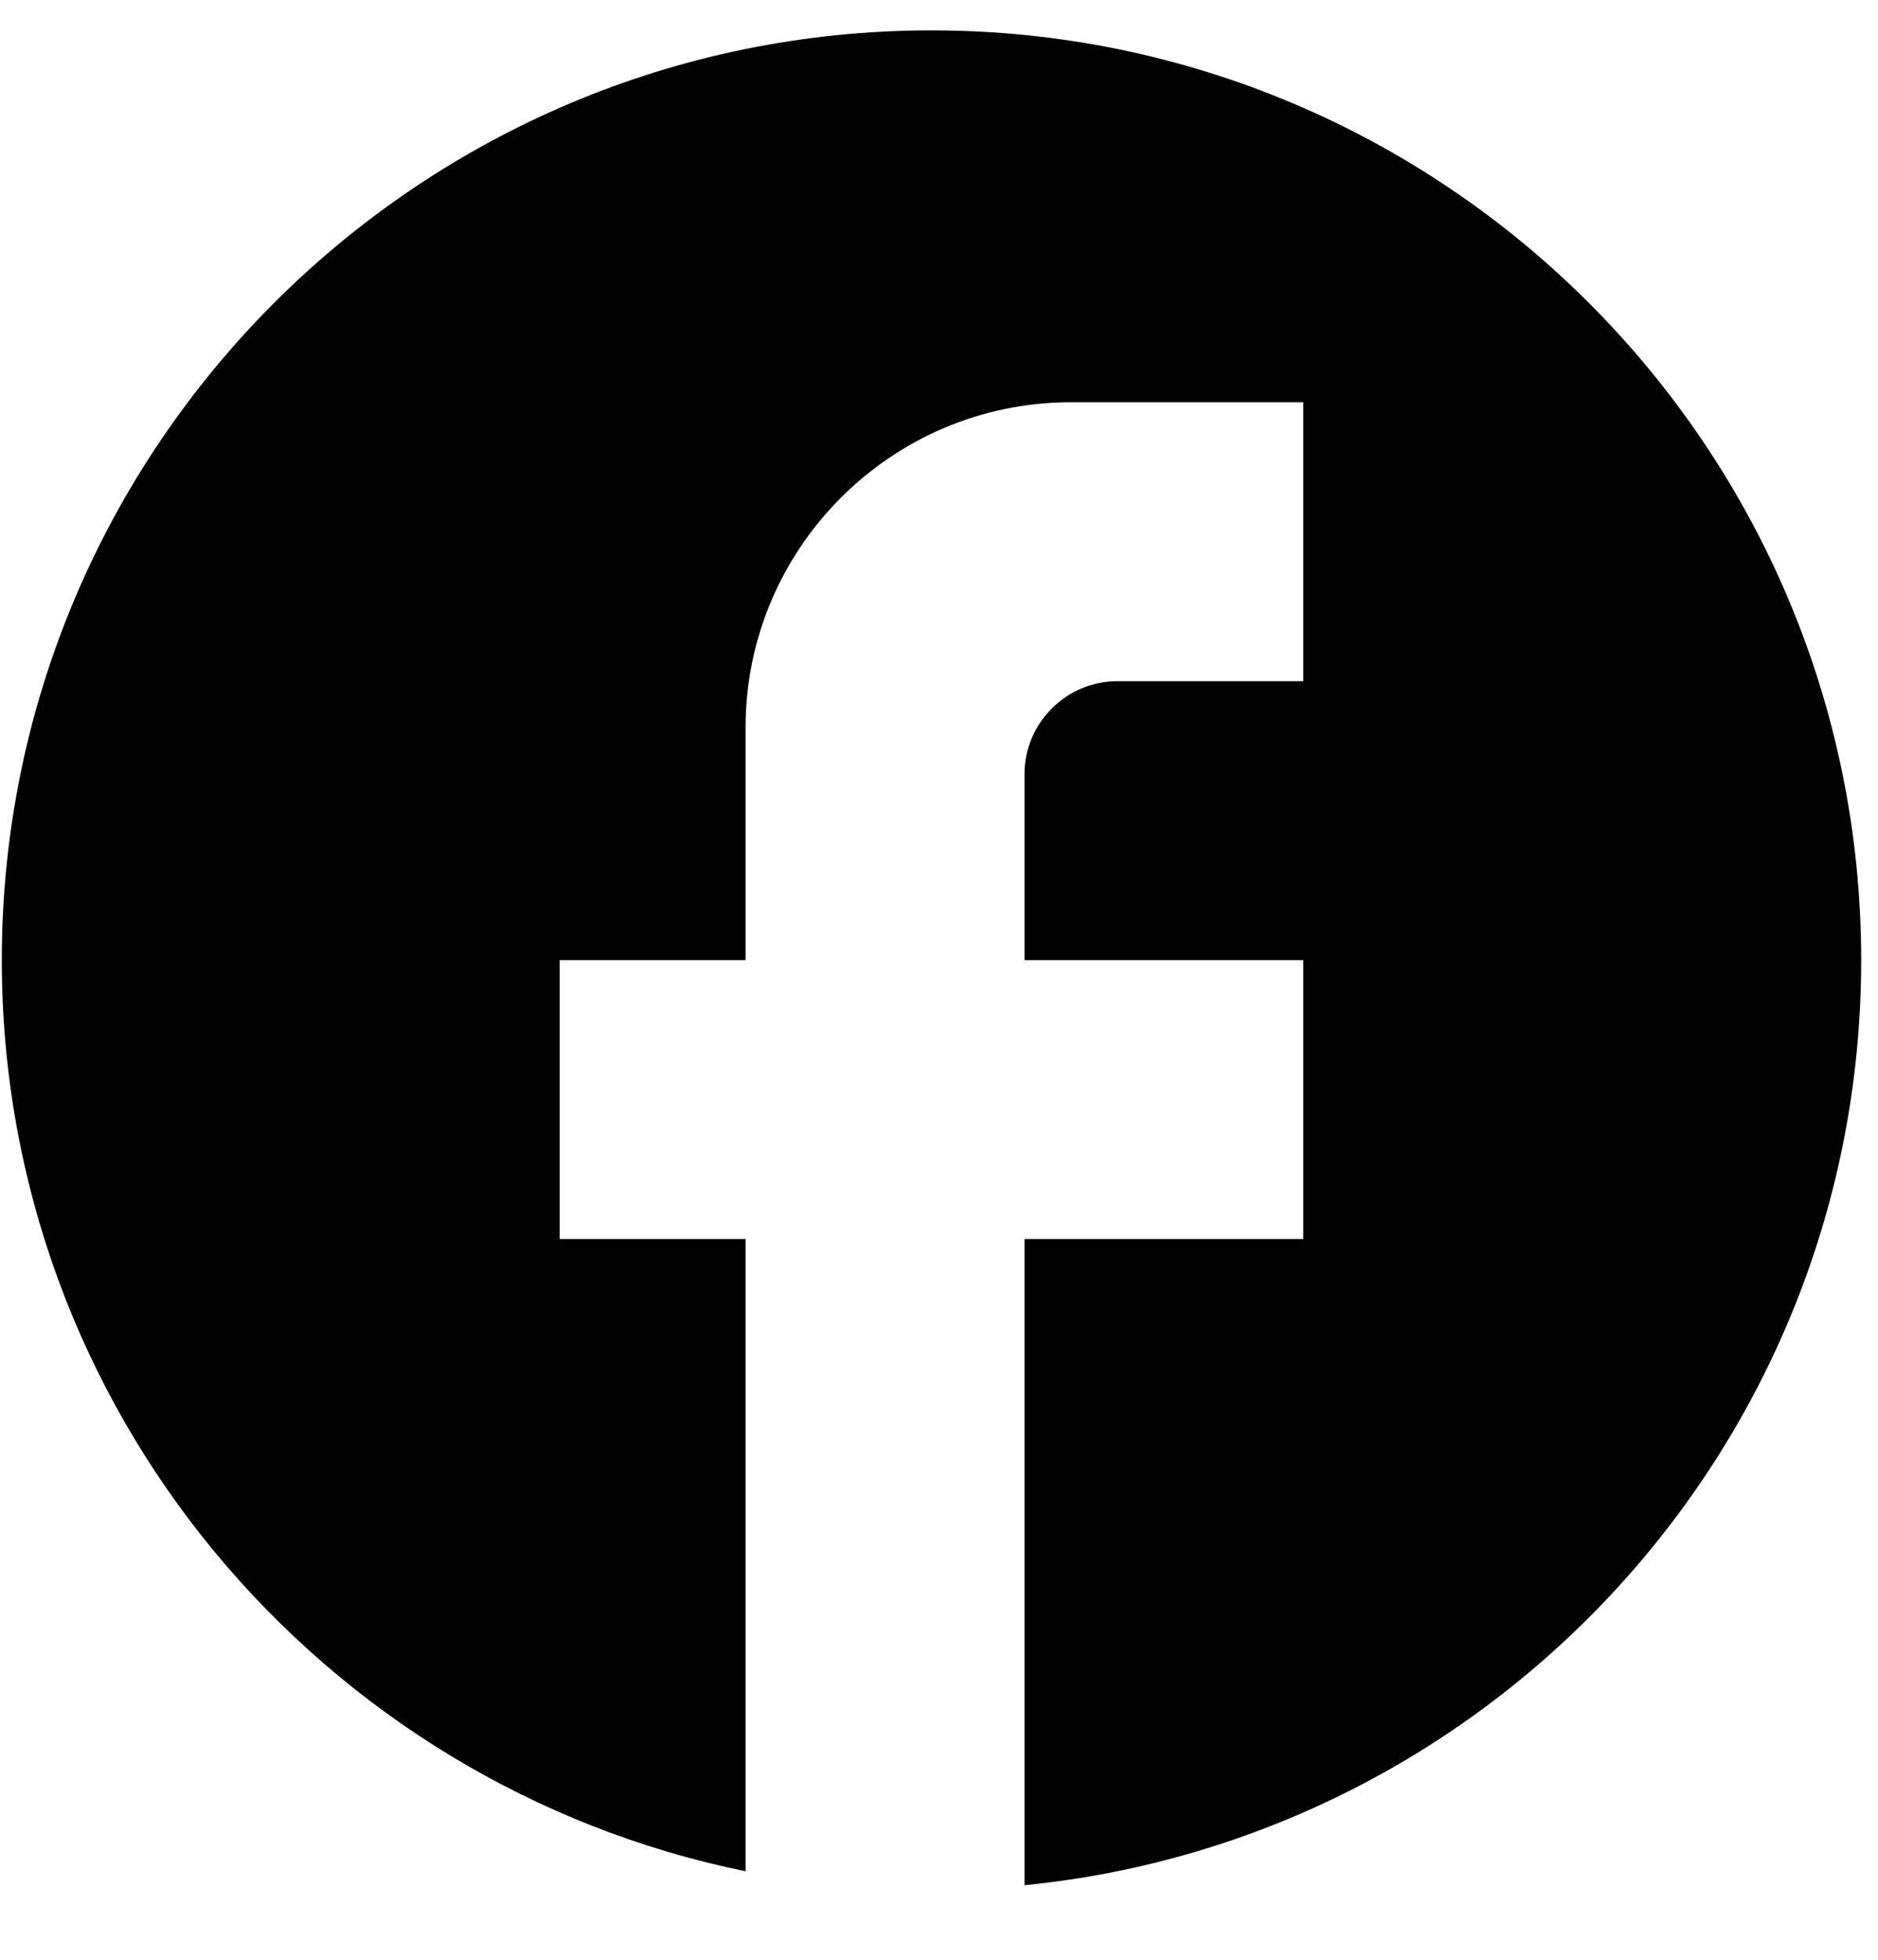 <svg width="23" height="24" viewBox="0 0 23 24" fill="none" xmlns="http://www.w3.org/2000/svg">
<path d="M22.794 11.758C22.794 5.473 17.693 0.372 11.408 0.372C5.123 0.372 0.022 5.473 0.022 11.758C0.022 17.268 3.939 21.857 9.131 22.916V15.174H6.854V11.758H9.131V8.911C9.131 6.714 10.918 4.926 13.116 4.926H15.962V8.342H13.685C13.059 8.342 12.547 8.854 12.547 9.481V11.758H15.962V15.174H12.547V23.087C18.296 22.517 22.794 17.667 22.794 11.758Z" fill="#020202"/>
</svg>
